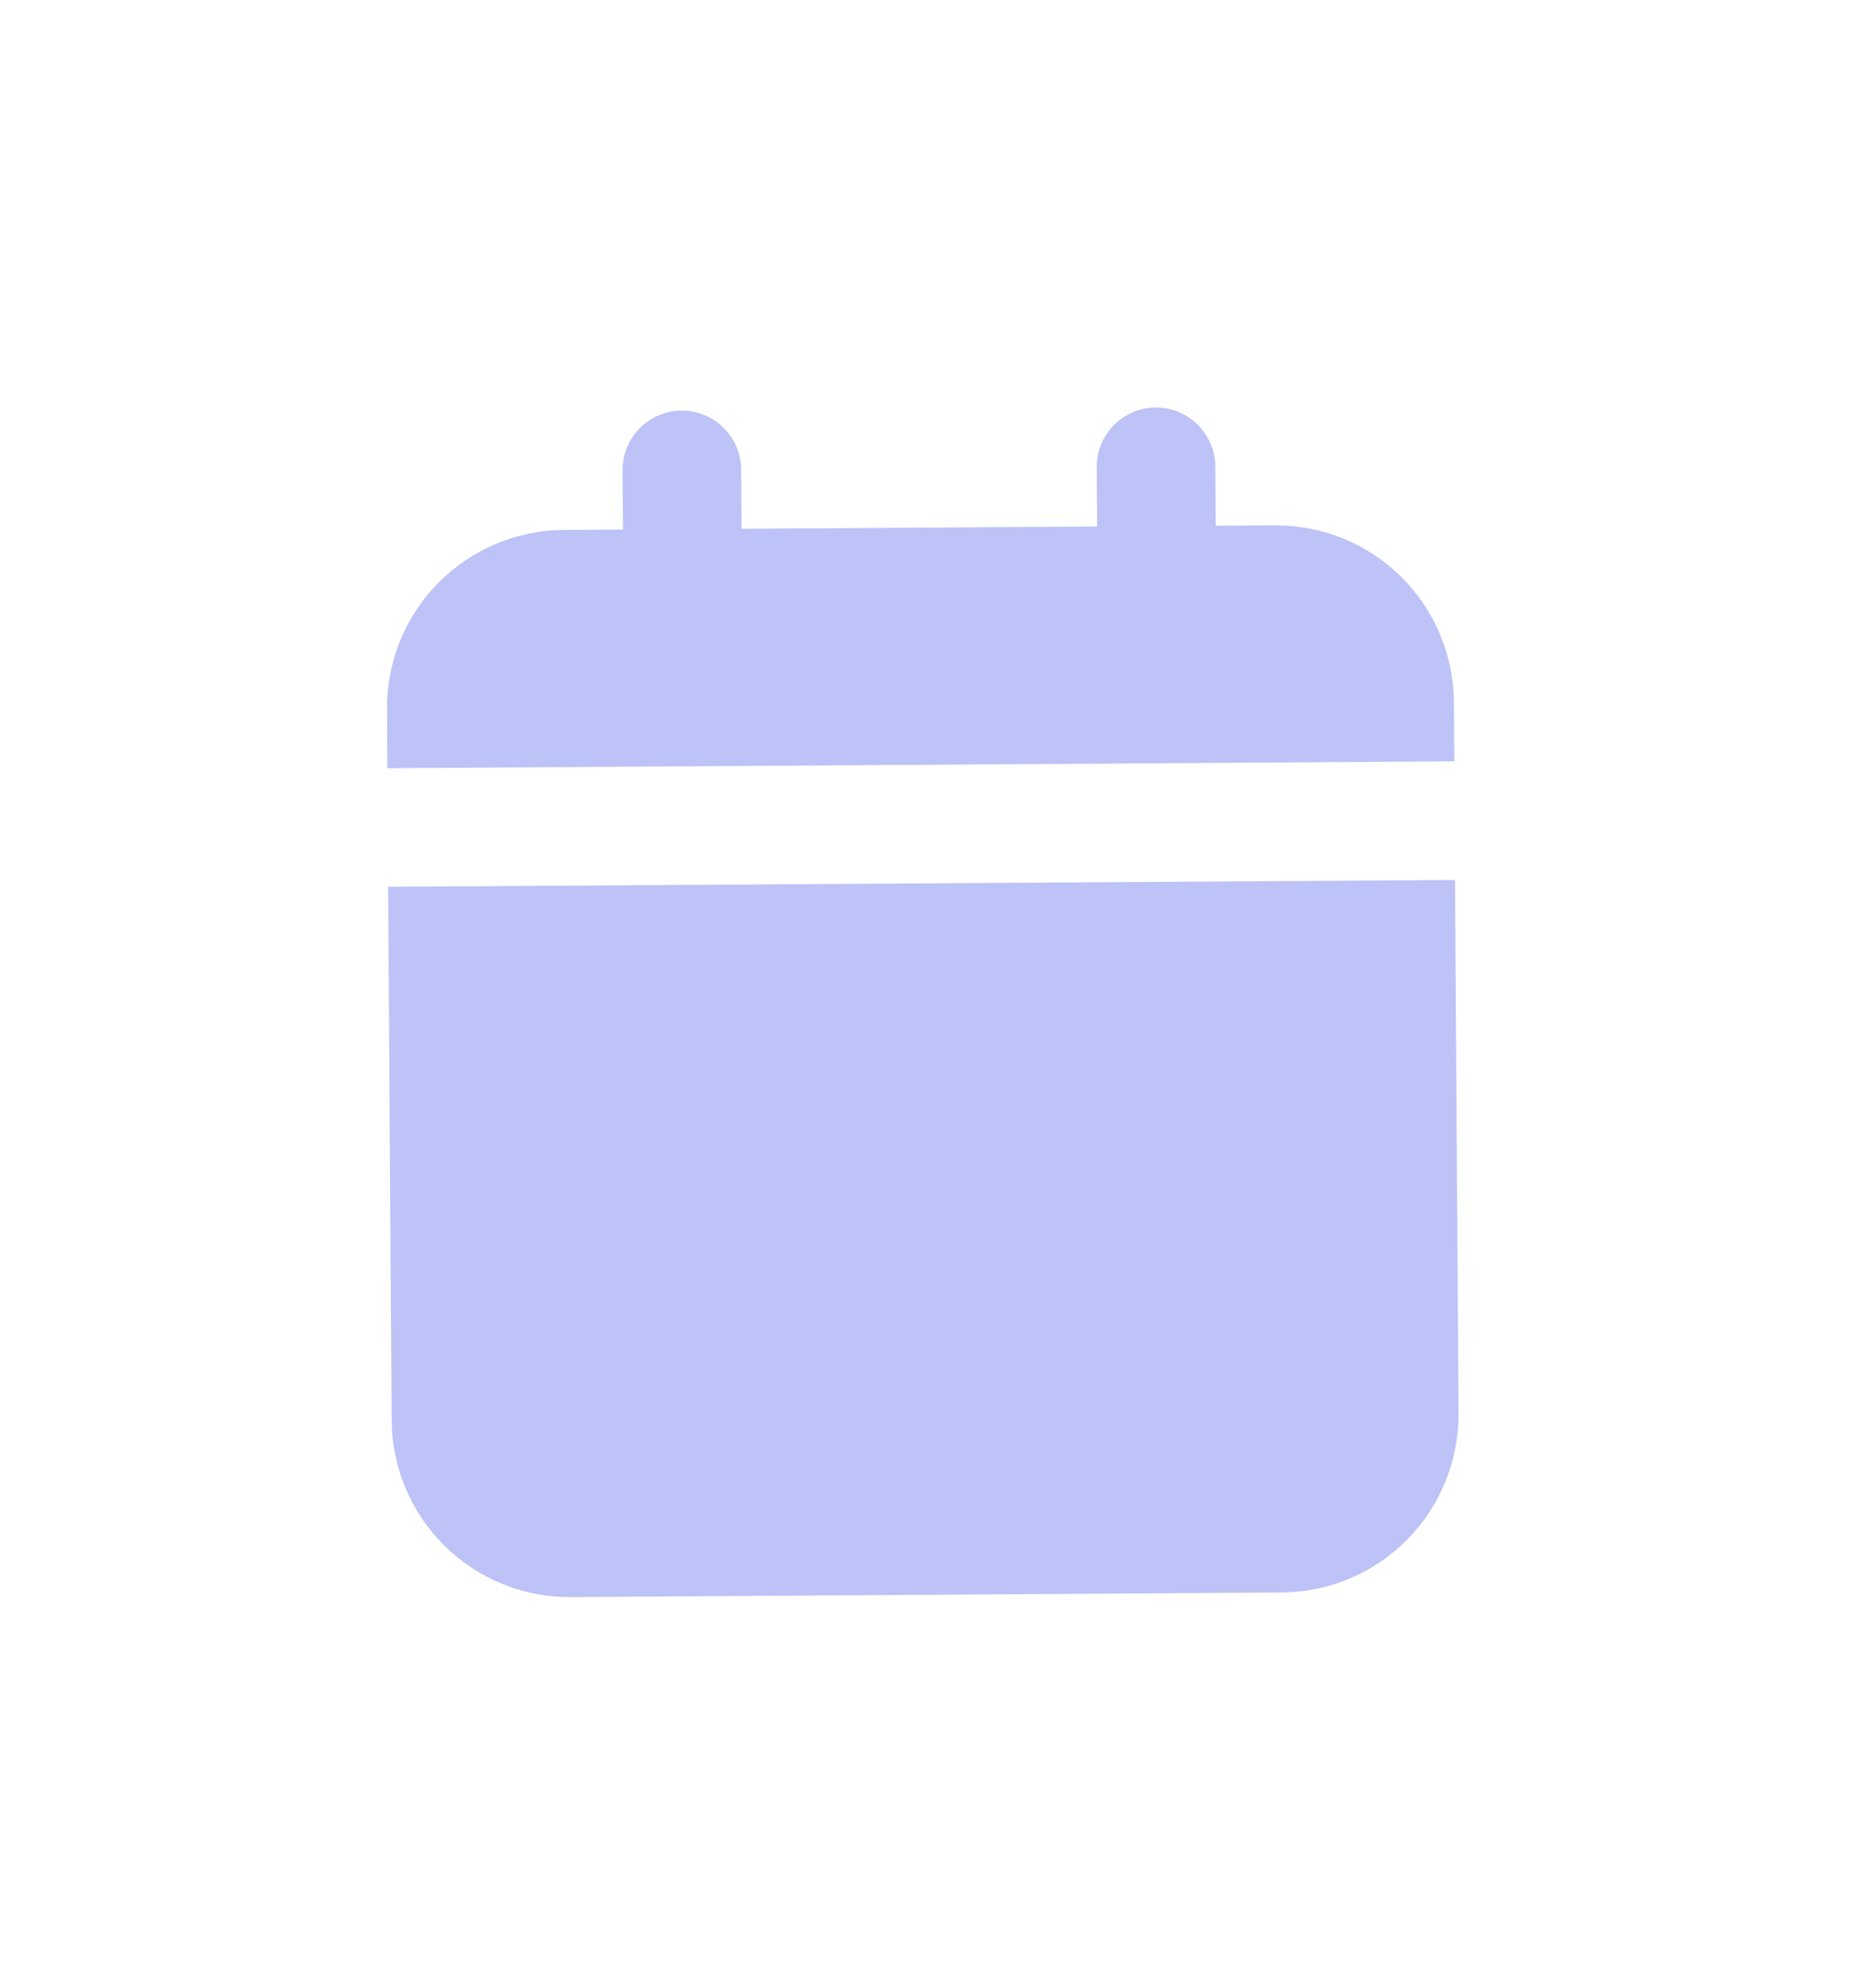 <svg width="22" height="23" viewBox="0 0 22 23" fill="none" xmlns="http://www.w3.org/2000/svg">
<g filter="url(#filter0_d_1003_6)">
<path fill-rule="evenodd" clip-rule="evenodd" d="M7.992 0.814C8.176 0.813 8.353 0.885 8.484 1.015C8.616 1.144 8.69 1.321 8.691 1.505L8.696 2.2L12.866 2.173L12.862 1.478C12.86 1.294 12.932 1.116 13.062 0.985C13.191 0.854 13.368 0.78 13.552 0.778C13.736 0.777 13.914 0.849 14.045 0.979C14.176 1.108 14.251 1.285 14.252 1.469L14.256 2.164L14.951 2.16C15.504 2.156 16.036 2.372 16.43 2.761C16.823 3.149 17.046 3.678 17.05 4.231L17.054 4.926L4.543 5.007L4.539 4.312C4.535 3.759 4.751 3.227 5.14 2.834C5.529 2.44 6.058 2.217 6.611 2.213L7.306 2.209L7.301 1.514C7.3 1.33 7.372 1.152 7.502 1.021C7.631 0.89 7.807 0.816 7.992 0.814ZM4.552 6.397L4.593 12.653C4.596 13.206 4.819 13.735 5.213 14.123C5.606 14.512 6.138 14.728 6.691 14.725L15.032 14.671C15.585 14.667 16.114 14.444 16.503 14.05C16.891 13.657 17.107 13.125 17.104 12.572L17.063 6.317L4.552 6.397Z" fill="#BDC2F7"/>
</g>
<defs>
<filter id="filter0_d_1003_6" x="0.539" y="0.778" width="20.565" height="21.946" filterUnits="userSpaceOnUse" color-interpolation-filters="sRGB">
<feFlood flood-opacity="0" result="BackgroundImageFix"/>
<feColorMatrix in="SourceAlpha" type="matrix" values="0 0 0 0 0 0 0 0 0 0 0 0 0 0 0 0 0 0 127 0" result="hardAlpha"/>
<feOffset dy="4"/>
<feGaussianBlur stdDeviation="2"/>
<feComposite in2="hardAlpha" operator="out"/>
<feColorMatrix type="matrix" values="0 0 0 0 0 0 0 0 0 0 0 0 0 0 0 0 0 0 0.25 0"/>
<feBlend mode="normal" in2="BackgroundImageFix" result="effect1_dropShadow_1003_6"/>
<feBlend mode="normal" in="SourceGraphic" in2="effect1_dropShadow_1003_6" result="shape"/>
</filter>
</defs>
</svg>
